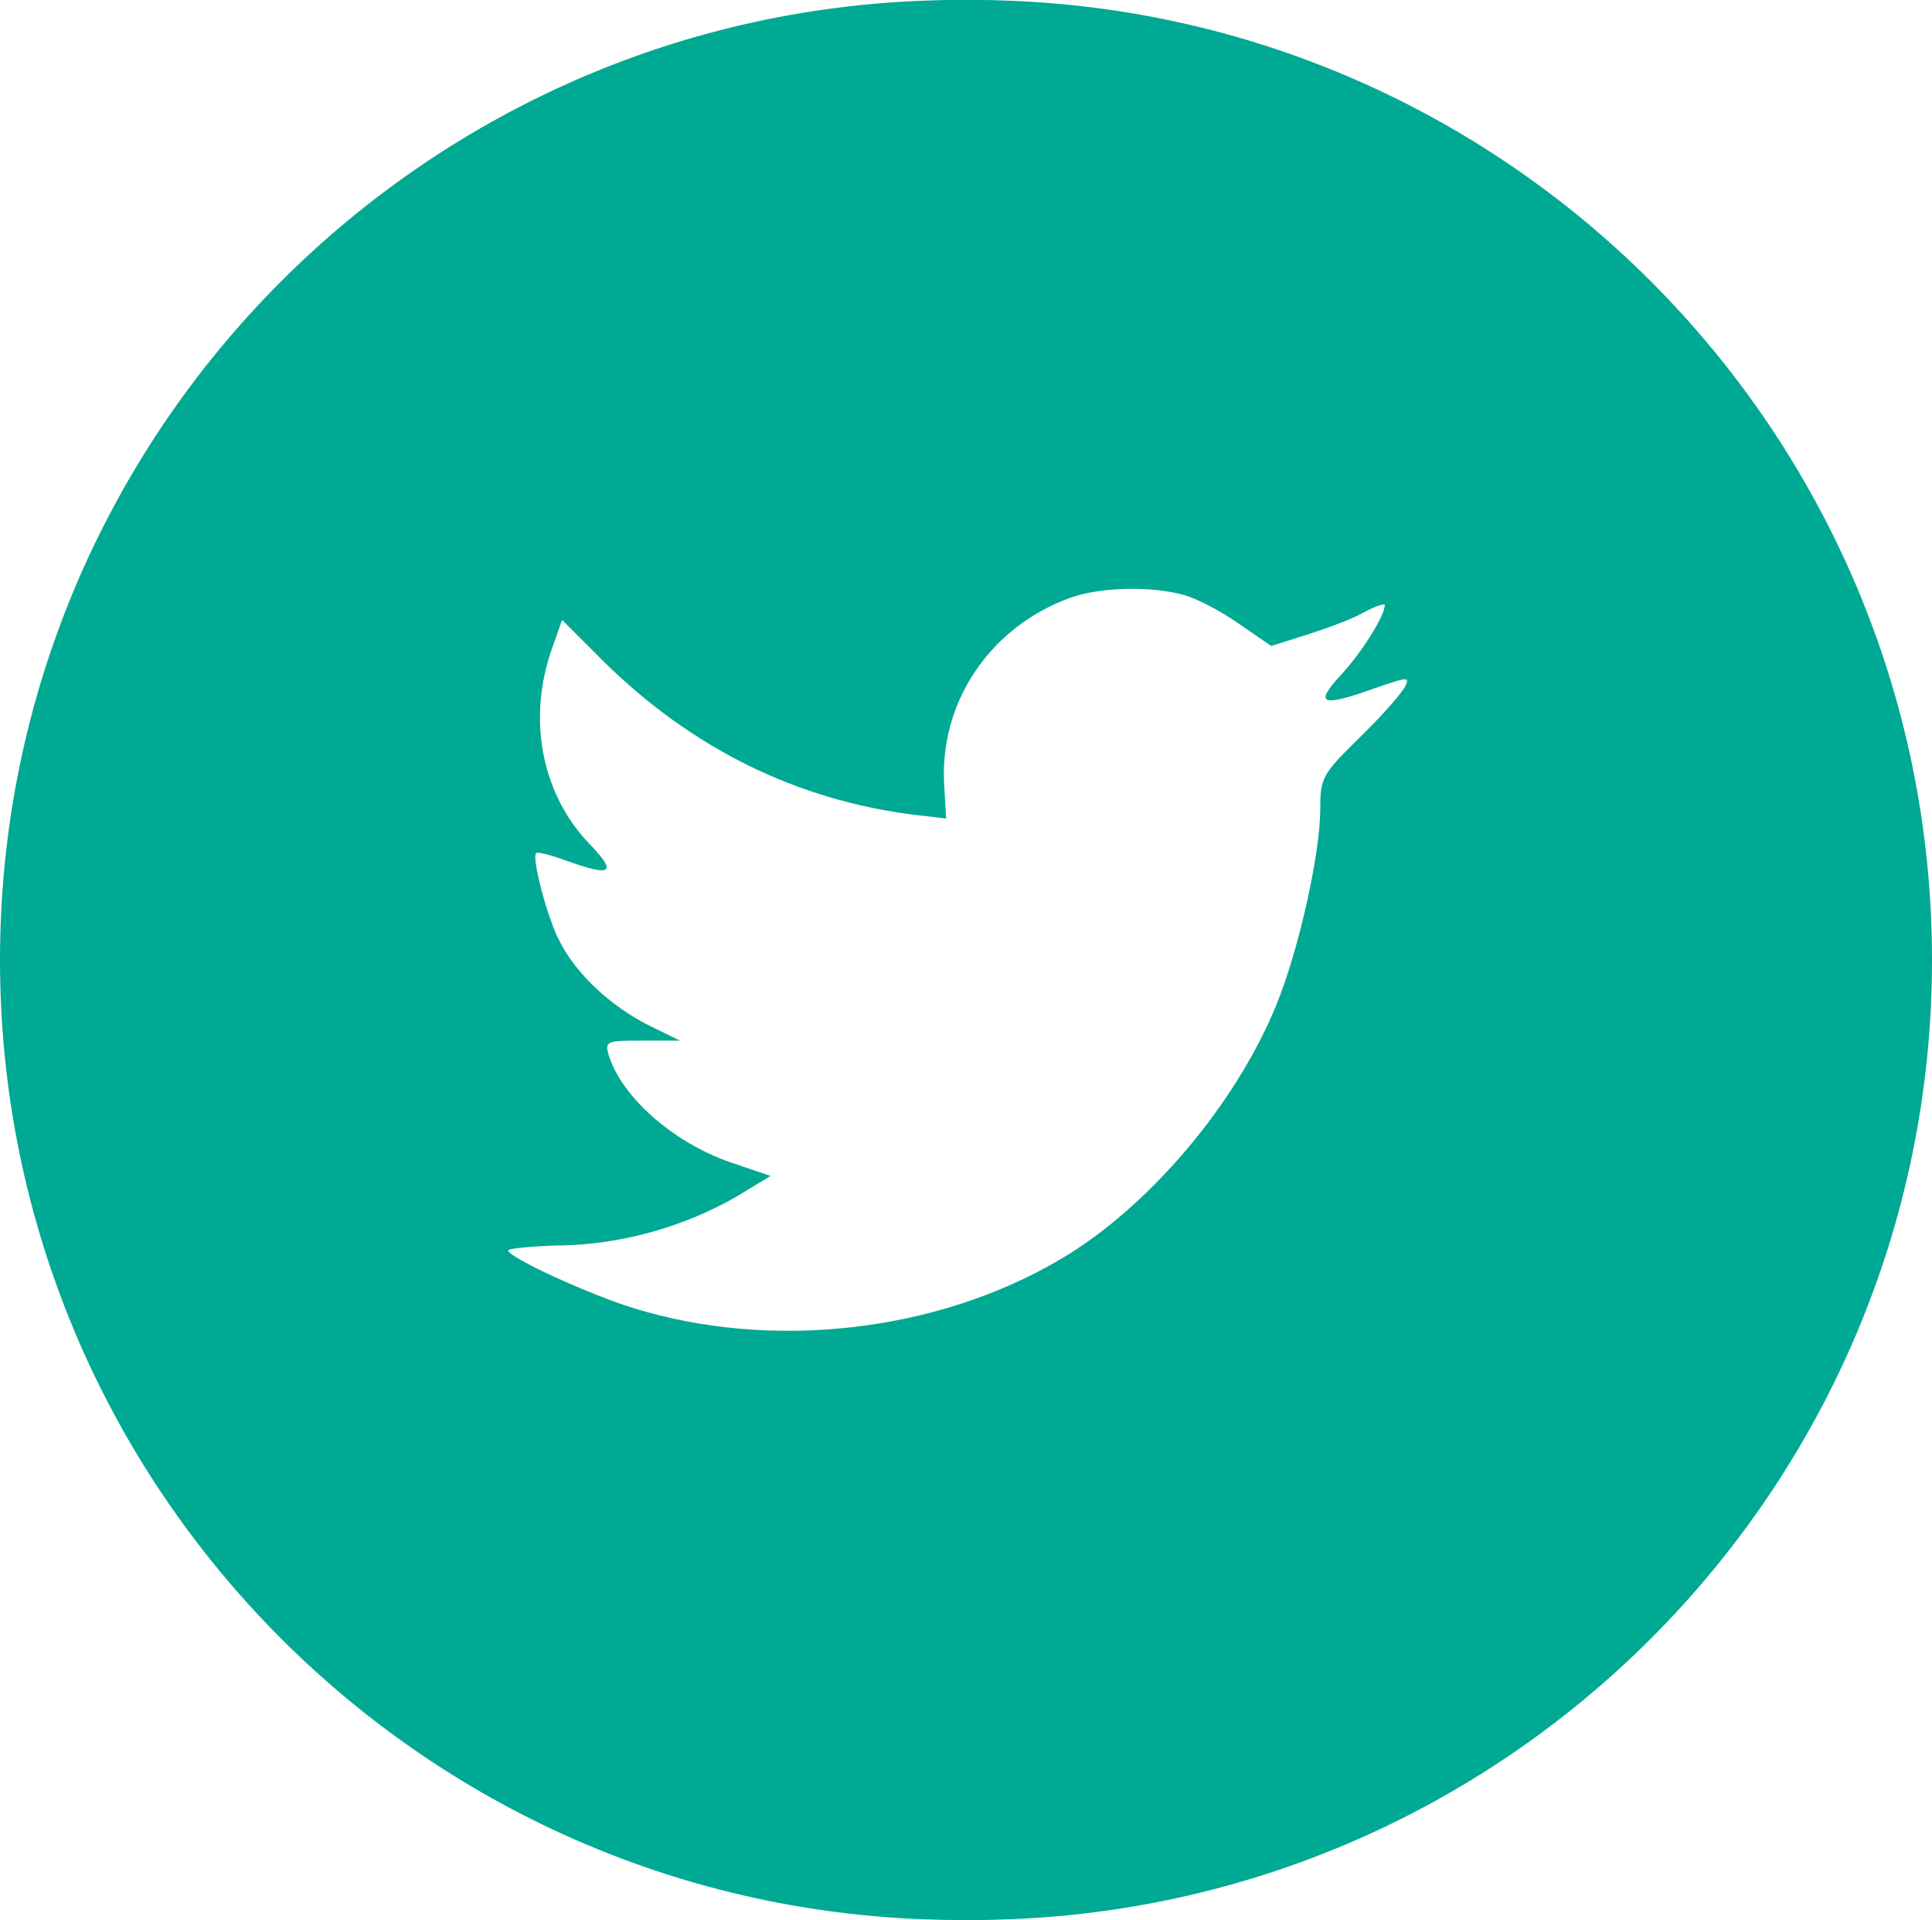 <?xml version="1.0" encoding="UTF-8"?><svg id="Layer_2" xmlns="http://www.w3.org/2000/svg" viewBox="0 0 31.14 30.94"><defs><style>.cls-1{fill:#00a993;}.cls-2{fill:none;}</style></defs><g id="Layer_1-2"><g><path class="cls-2" d="M15.67,1C7.68,1,1.2,7.48,1.2,15.47s6.48,14.47,14.47,14.47,14.47-6.48,14.47-14.47S23.66,1,15.67,1Zm6.95,10.09c-.06,.11-.39,.48-.73,.81-.59,.58-.62,.64-.62,1.13,0,.75-.36,2.32-.71,3.17-.66,1.61-2.07,3.27-3.49,4.1-1.99,1.17-4.64,1.47-6.87,.78-.74-.23-2.02-.82-2.02-.93,0-.03,.39-.07,.86-.08,.98-.02,1.97-.3,2.81-.78l.56-.34-.65-.22c-.92-.32-1.75-1.05-1.96-1.73-.06-.22-.04-.23,.54-.23h.61l-.51-.25c-.61-.31-1.16-.82-1.43-1.35-.2-.38-.45-1.34-.38-1.42,.02-.03,.24,.03,.49,.12,.72,.26,.82,.2,.4-.24-.79-.8-1.03-2-.65-3.13l.18-.51,.69,.69c1.41,1.38,3.08,2.21,4.98,2.45l.52,.06-.03-.52c-.09-1.34,.73-2.57,2.04-3.04,.48-.17,1.3-.19,1.83-.04,.21,.06,.61,.27,.89,.47l.51,.35,.57-.18c.31-.1,.73-.25,.92-.36,.18-.1,.34-.15,.34-.12,0,.18-.39,.79-.71,1.13-.44,.48-.31,.52,.58,.2,.53-.18,.54-.18,.44,.02Z"/><path class="cls-1" d="M15.67,0C7.13,0,.2,6.93,.2,15.47s6.93,15.47,15.47,15.47,15.47-6.93,15.47-15.47S24.21,0,15.67,0Zm0,29.94c-7.99,0-14.47-6.48-14.47-14.47S7.68,1,15.67,1s14.47,6.48,14.47,14.47-6.48,14.47-14.47,14.47Z"/><path class="cls-1" d="M15.47,0C6.93,0,0,6.93,0,15.47s6.93,15.47,15.47,15.47,15.47-6.93,15.47-15.47S24.01,0,15.47,0Zm7.16,11.09c-.06,.11-.39,.48-.73,.81-.59,.58-.62,.64-.62,1.13,0,.75-.36,2.32-.71,3.17-.66,1.61-2.07,3.27-3.49,4.1-1.99,1.17-4.64,1.47-6.87,.78-.74-.23-2.02-.82-2.02-.93,0-.03,.39-.07,.86-.08,.98-.02,1.97-.3,2.81-.78l.56-.34-.65-.22c-.92-.32-1.75-1.05-1.96-1.73-.06-.22-.04-.23,.54-.23h.61l-.51-.25c-.61-.31-1.16-.82-1.43-1.35-.2-.38-.45-1.34-.38-1.42,.02-.03,.24,.03,.49,.12,.72,.26,.82,.2,.4-.24-.79-.8-1.03-2-.65-3.13l.18-.51,.69,.69c1.41,1.38,3.08,2.21,4.98,2.45l.52,.06-.03-.52c-.09-1.34,.73-2.57,2.04-3.04,.48-.17,1.3-.19,1.83-.04,.21,.06,.61,.27,.89,.47l.51,.35,.57-.18c.31-.1,.73-.25,.92-.36,.18-.1,.34-.15,.34-.12,0,.18-.39,.79-.71,1.13-.44,.48-.31,.52,.58,.2,.53-.18,.54-.18,.44,.02Z"/></g></g></svg>